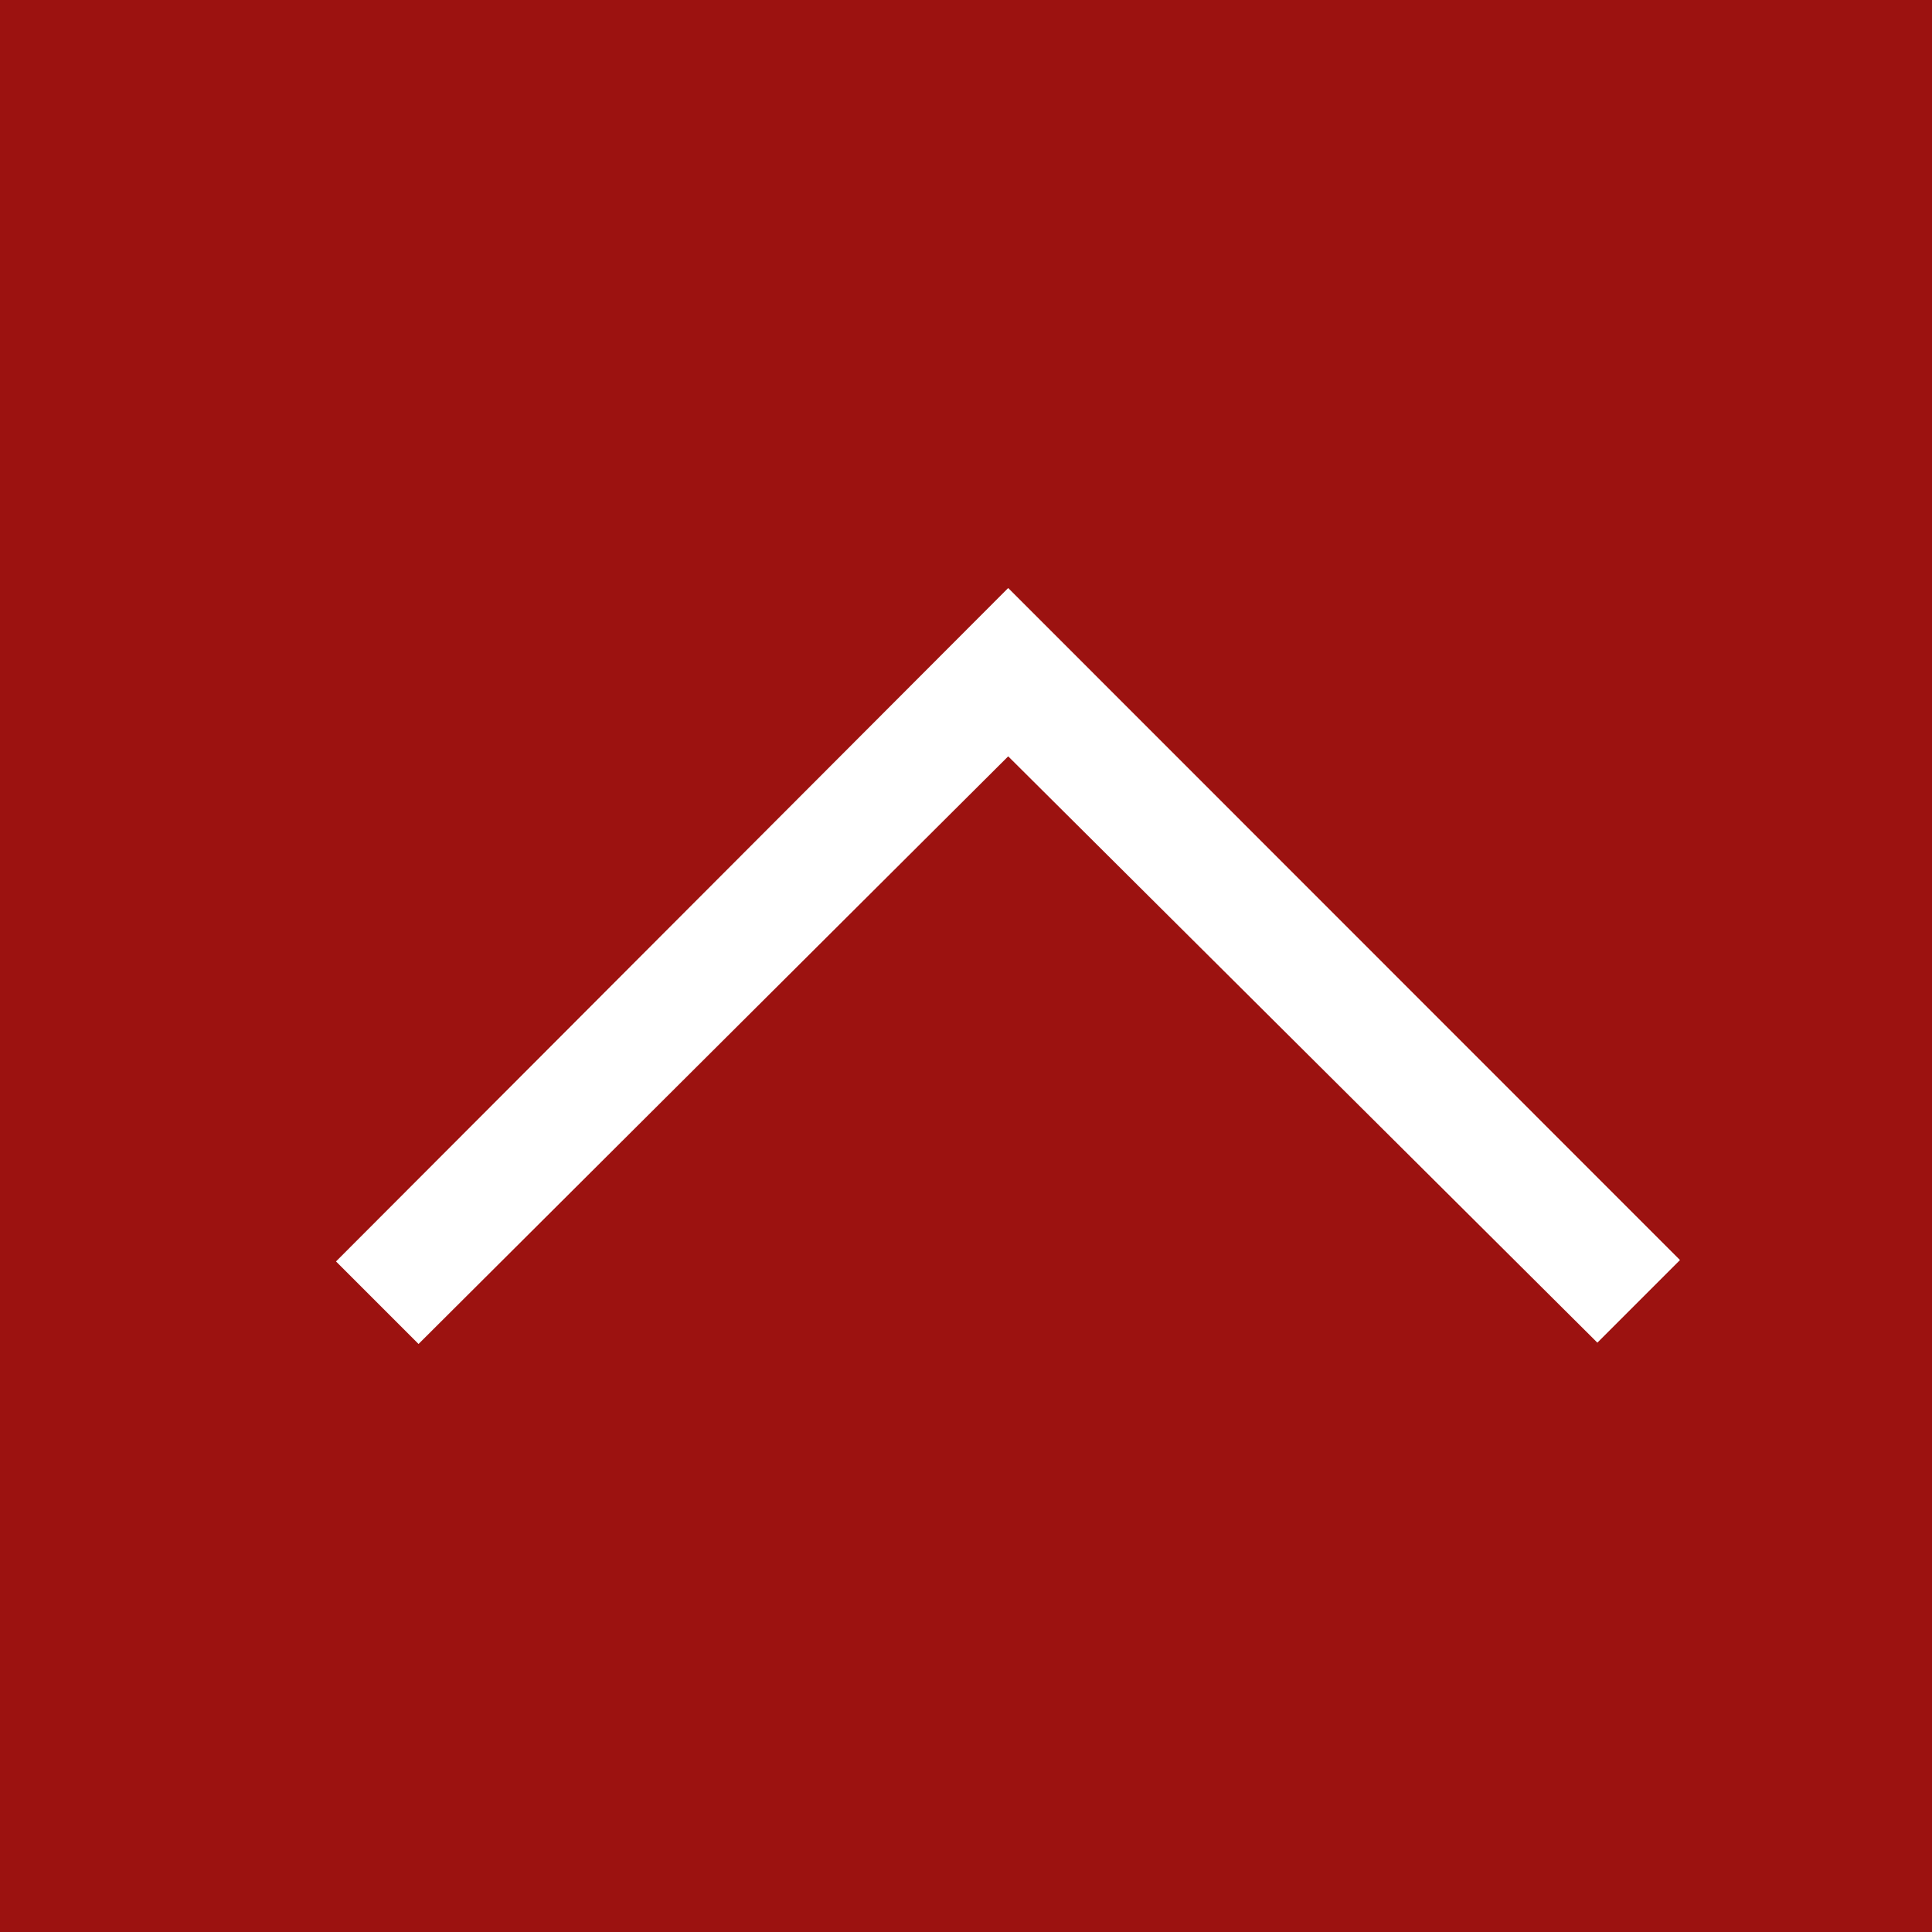 <svg width="25" height="25" viewBox="0 0 25 25" fill="none" xmlns="http://www.w3.org/2000/svg">
<rect width="25" height="25" fill="#9C1210"/>
<g clip-path="url(#clip0_536_95)">
<path d="M13.046 9.787L5.416 17.391L4.348 16.323L13.046 7.609L21.739 16.305L20.67 17.374L13.046 9.787Z" fill="white"/>
</g>
<defs>
<clipPath id="clip0_536_95">
<rect width="9.783" height="17.391" fill="white" transform="translate(4.348 17.391) rotate(-90)"/>
</clipPath>
</defs>
</svg>
